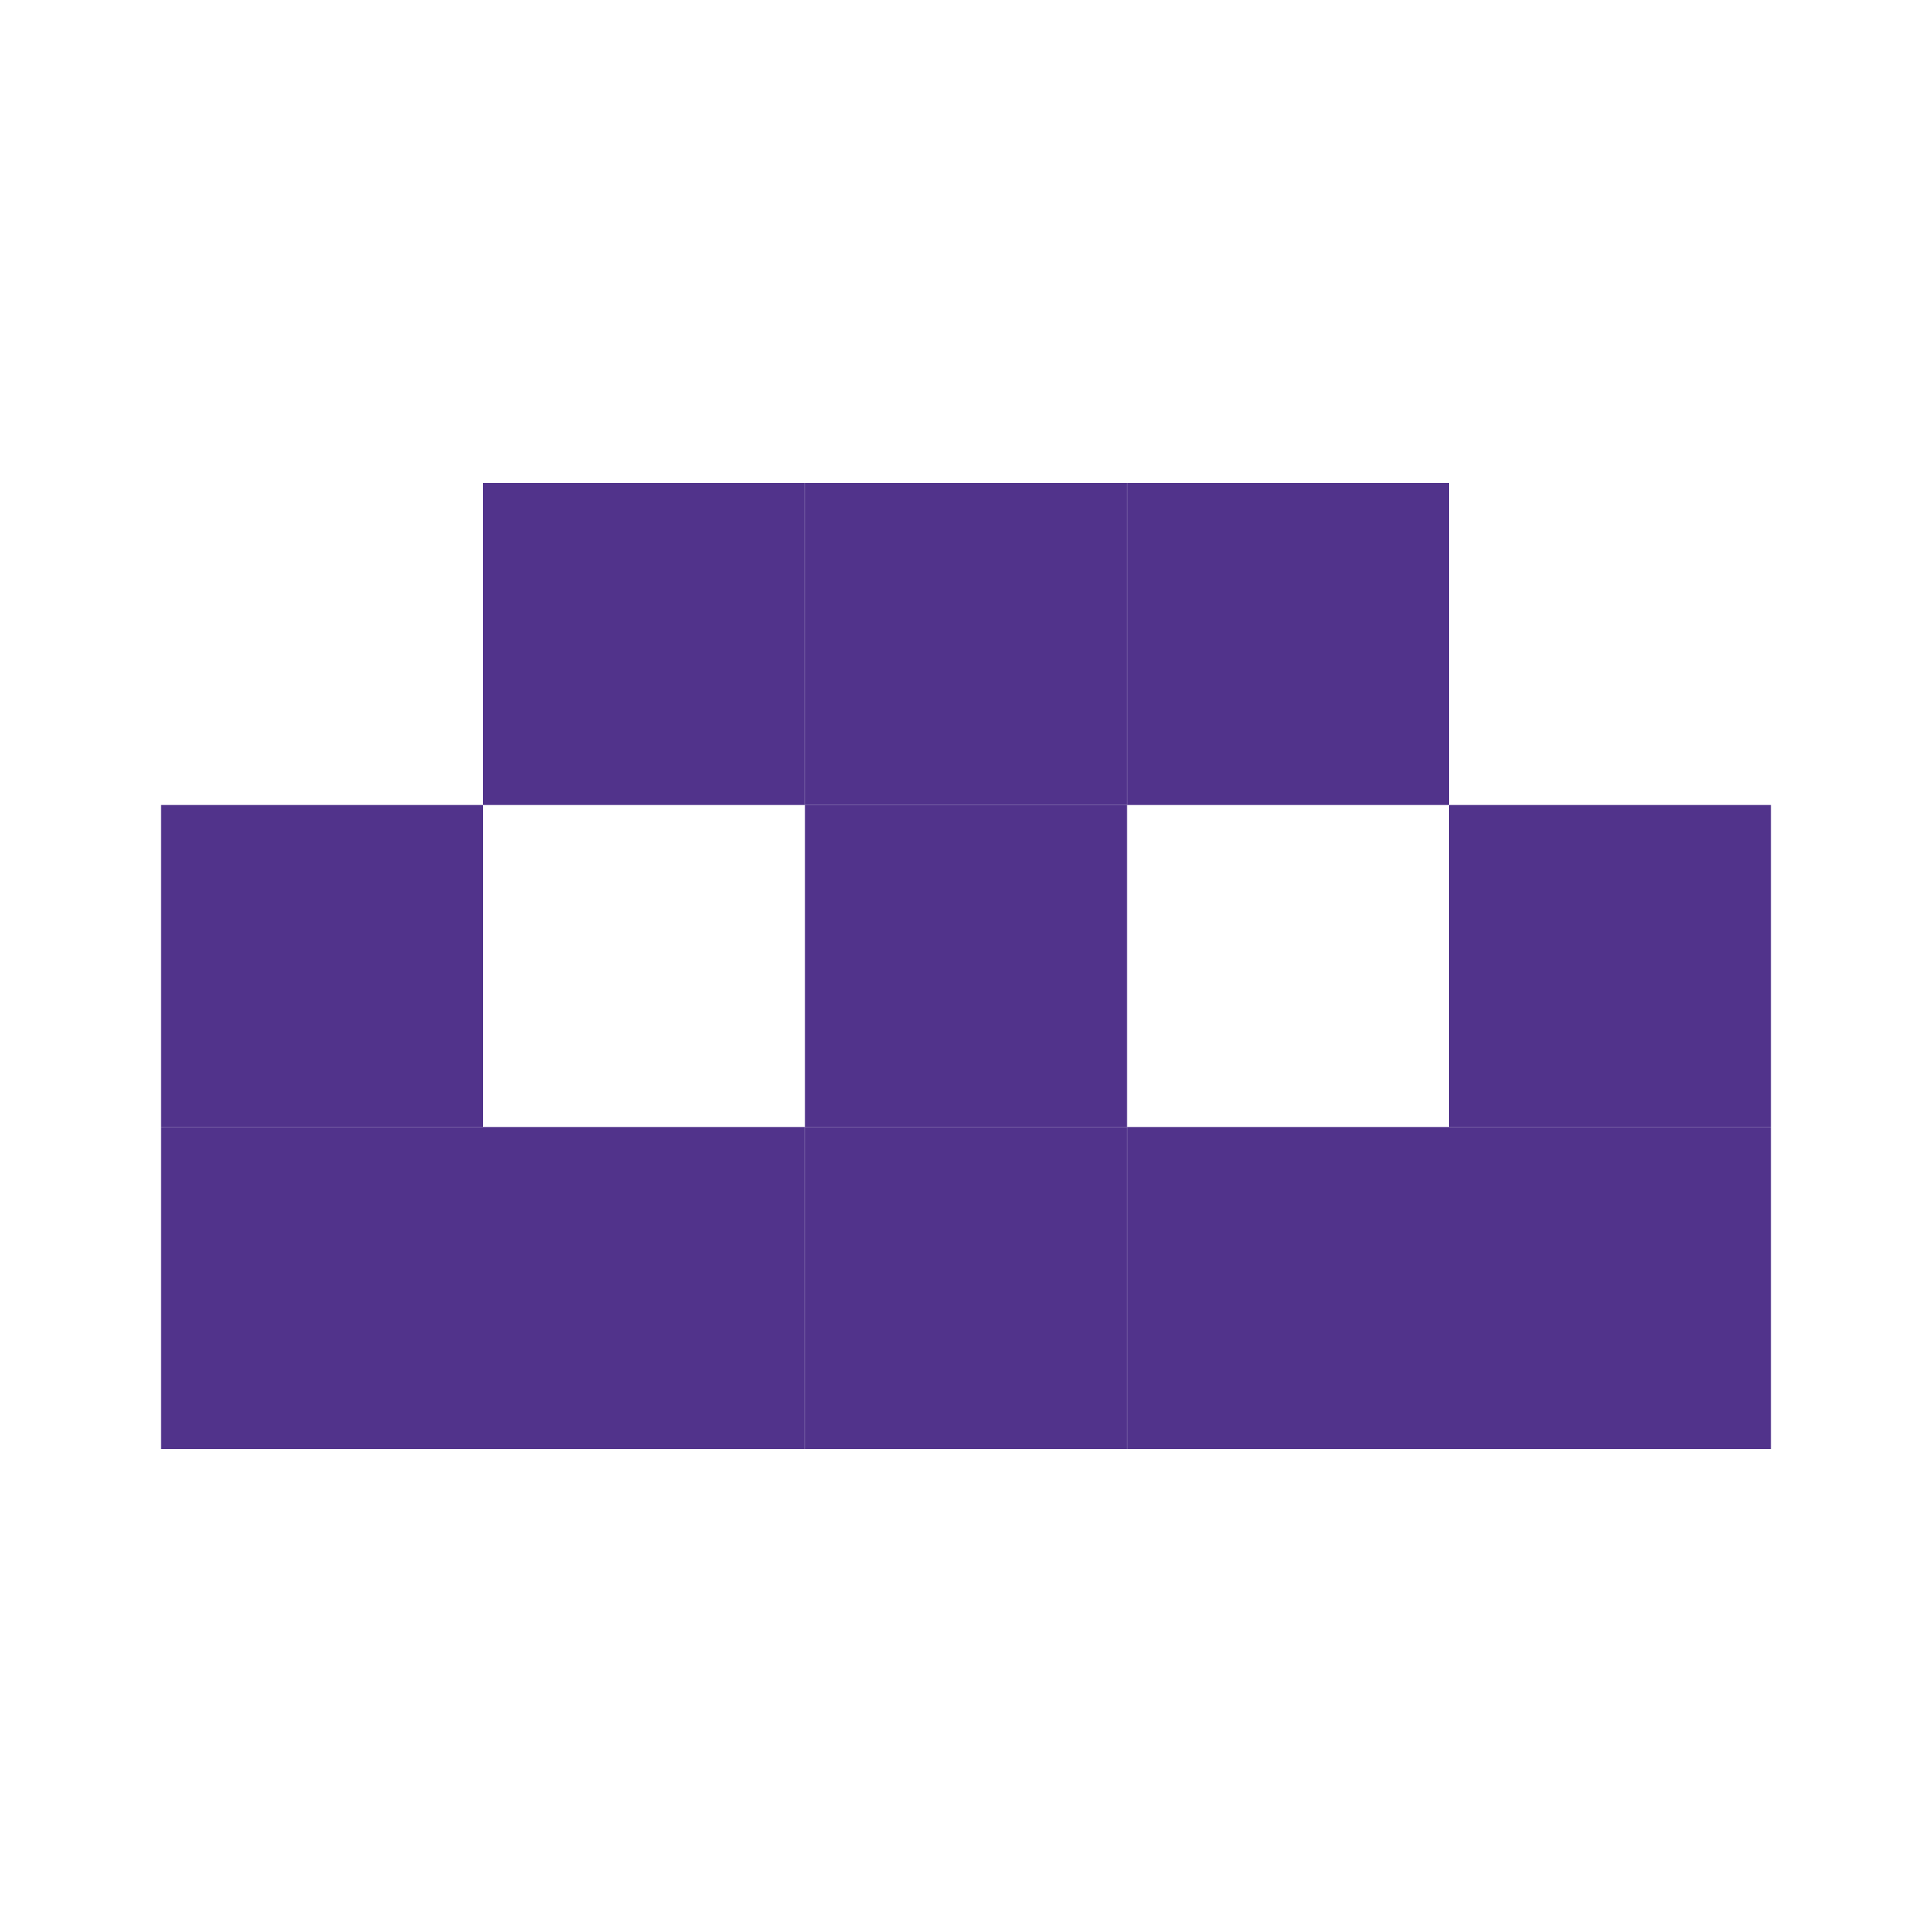 <svg xmlns="http://www.w3.org/2000/svg" version="1.1" width="480" height="480" viewBox="0 0 480 480"><rect x="0" y="0" width="480" height="480" fill="transparent" stroke="" stroke-width="0" />
<rect x="40.0" y="200.0" width="80.0" height="80.0" fill="rgb(81, 51, 139)" stroke="" stroke-width="0" />
<rect x="40.0" y="280.0" width="80.0" height="80.0" fill="rgb(81, 51, 139)" stroke="" stroke-width="0" />
<rect x="120.0" y="120.0" width="80.0" height="80.0" fill="rgb(81, 51, 139)" stroke="" stroke-width="0" />
<rect x="120.0" y="280.0" width="80.0" height="80.0" fill="rgb(81, 51, 139)" stroke="" stroke-width="0" />
<rect x="200.0" y="120.0" width="80.0" height="80.0" fill="rgb(81, 51, 139)" stroke="" stroke-width="0" />
<rect x="200.0" y="200.0" width="80.0" height="80.0" fill="rgb(81, 51, 139)" stroke="" stroke-width="0" />
<rect x="200.0" y="280.0" width="80.0" height="80.0" fill="rgb(81, 51, 139)" stroke="" stroke-width="0" />
<rect x="280.0" y="120.0" width="80.0" height="80.0" fill="rgb(81, 51, 139)" stroke="" stroke-width="0" />
<rect x="280.0" y="280.0" width="80.0" height="80.0" fill="rgb(81, 51, 139)" stroke="" stroke-width="0" />
<rect x="360.0" y="200.0" width="80.0" height="80.0" fill="rgb(81, 51, 139)" stroke="" stroke-width="0" />
<rect x="360.0" y="280.0" width="80.0" height="80.0" fill="rgb(81, 51, 139)" stroke="" stroke-width="0" /></svg>